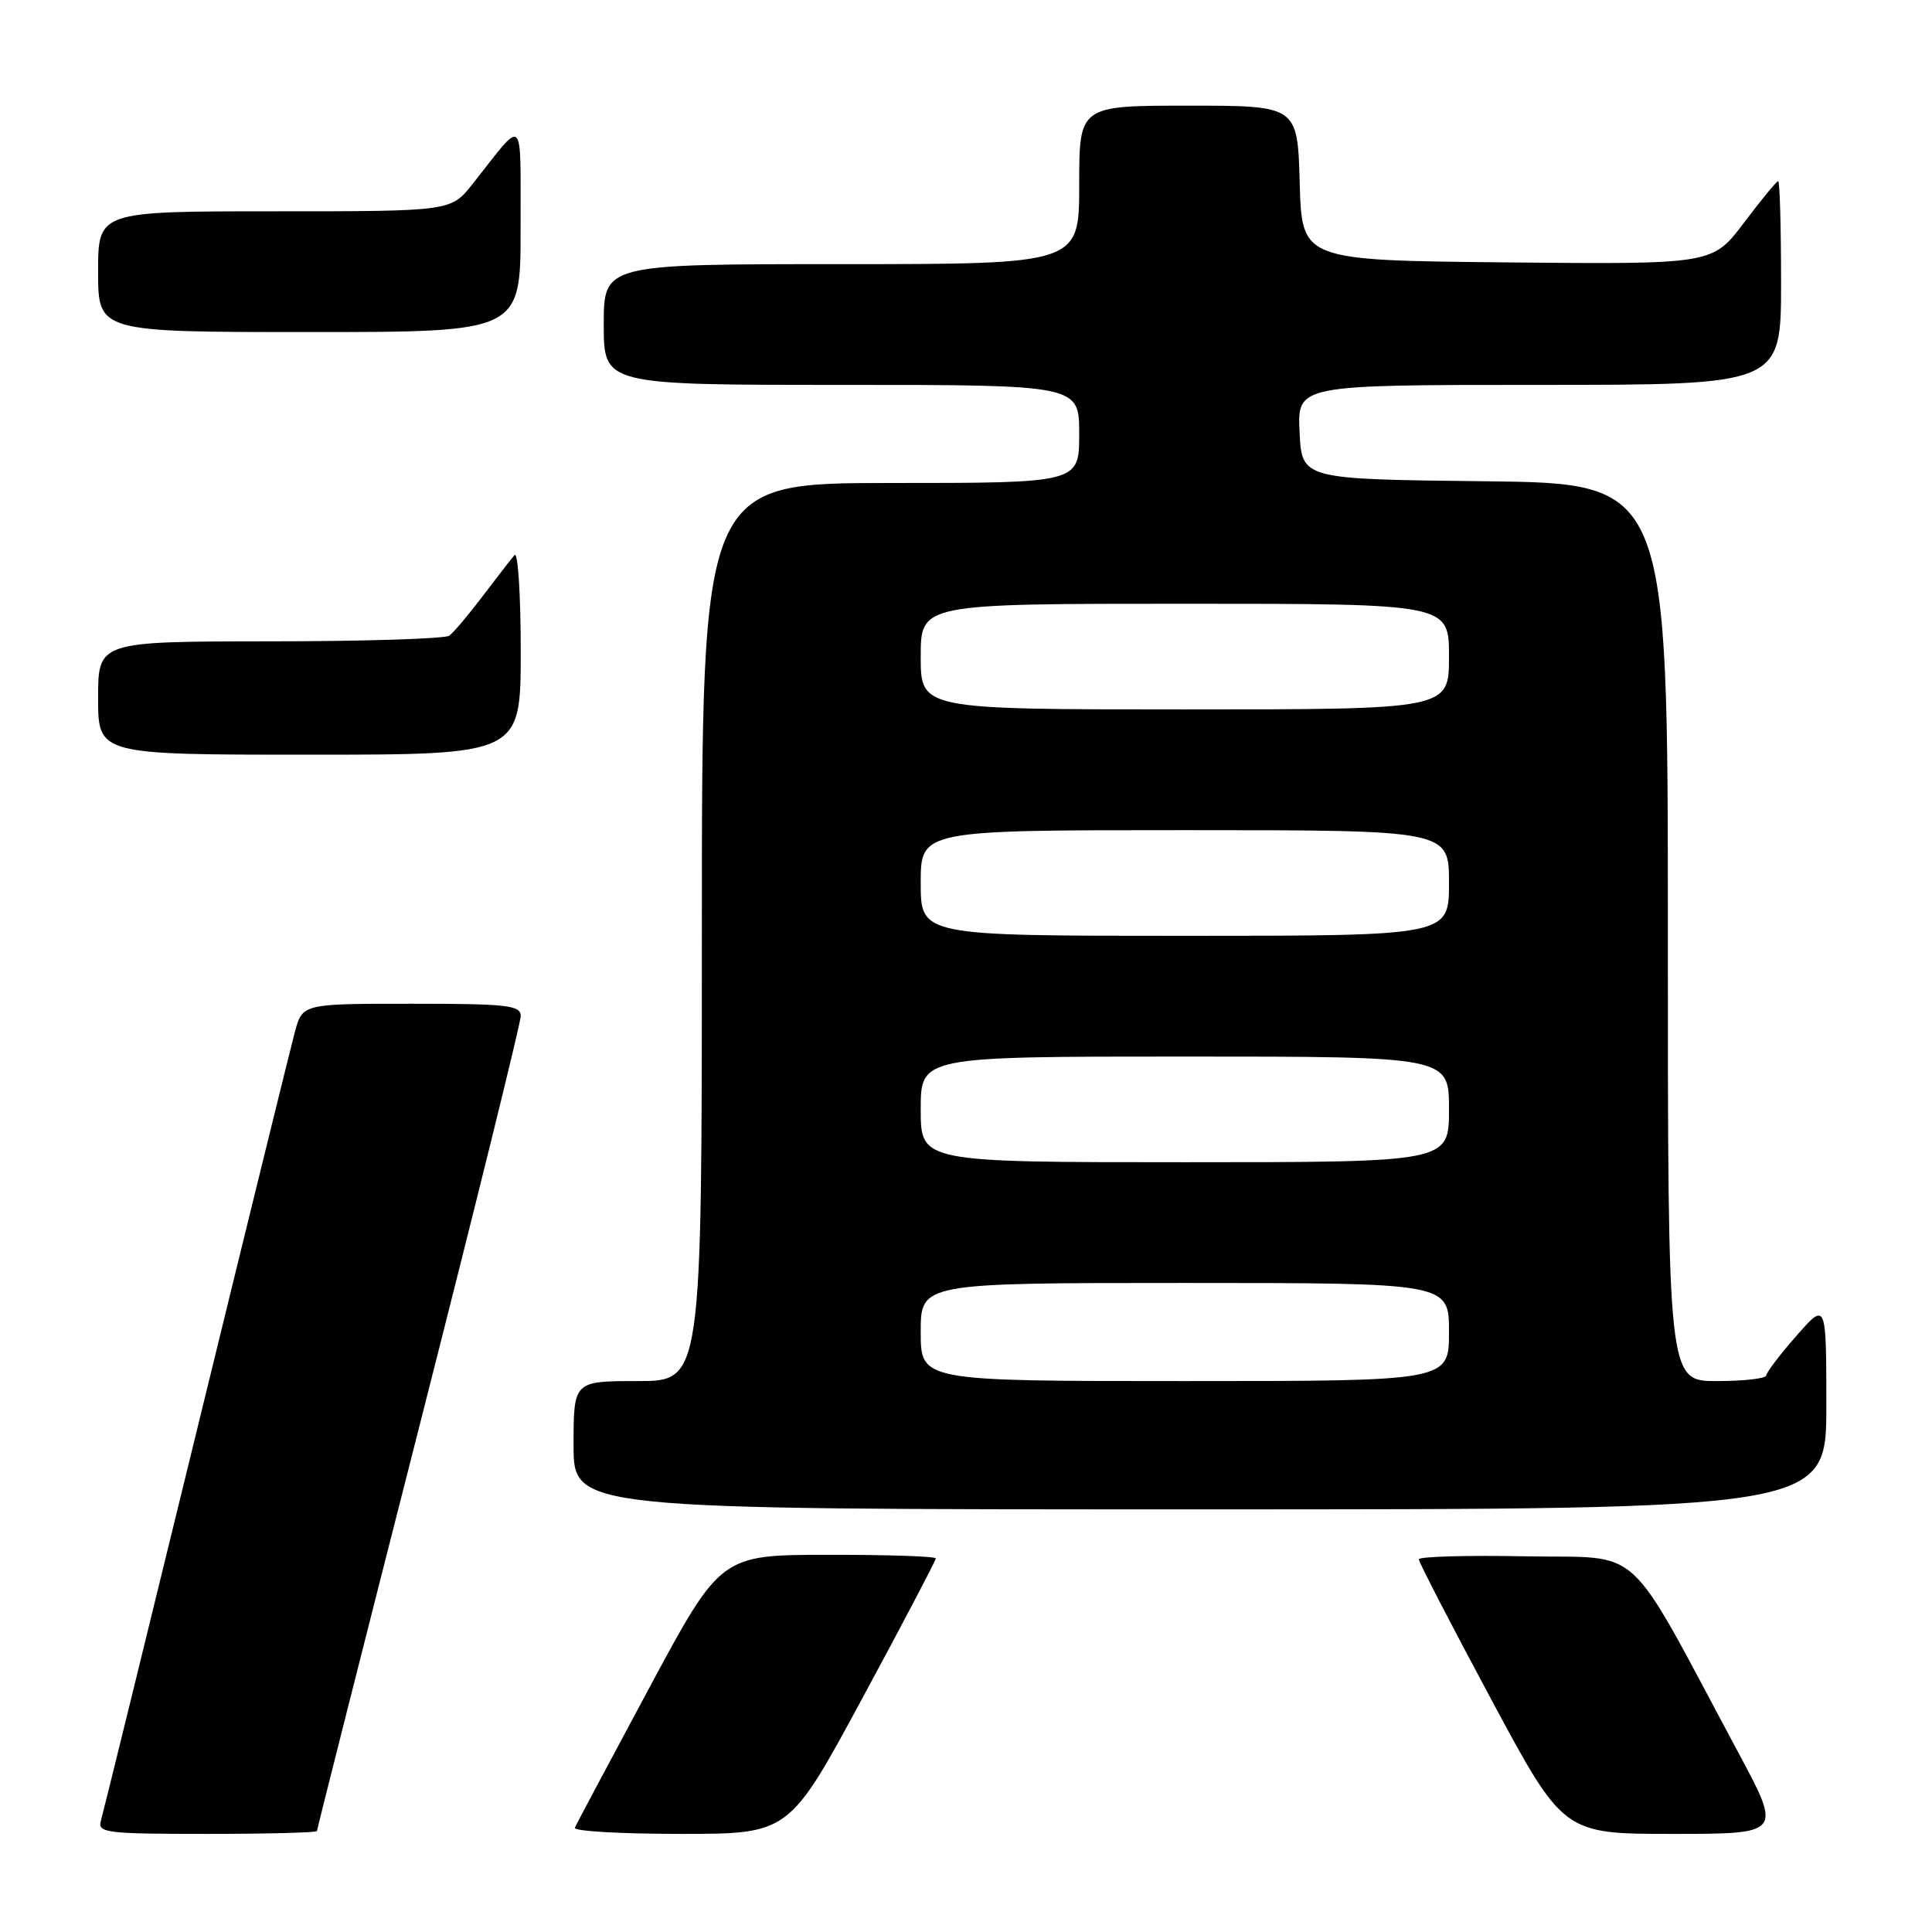 <?xml version="1.0" encoding="UTF-8" standalone="no"?>
<!DOCTYPE svg PUBLIC "-//W3C//DTD SVG 1.1//EN" "http://www.w3.org/Graphics/SVG/1.1/DTD/svg11.dtd" >
<svg xmlns="http://www.w3.org/2000/svg" xmlns:xlink="http://www.w3.org/1999/xlink" version="1.1" viewBox="0 0 256 256">
 <g >
 <path fill="currentColor"
d=" M 42.00 242.62 C 42.00 242.41 48.07 218.40 55.50 189.26 C 62.92 160.12 69.00 135.54 69.00 134.64 C 69.00 133.20 67.27 133.00 54.54 133.00 C 40.08 133.00 40.08 133.00 39.07 136.75 C 38.52 138.81 32.62 162.77 25.97 190.00 C 19.32 217.23 13.65 240.29 13.37 241.25 C 12.91 242.86 14.03 243.00 27.43 243.00 C 35.44 243.00 42.00 242.83 42.00 242.62 Z  M 114.28 225.00 C 119.63 215.10 124.00 206.77 124.00 206.50 C 124.00 206.22 117.59 206.01 109.75 206.02 C 95.50 206.03 95.50 206.03 86.00 223.71 C 80.78 233.43 76.35 241.75 76.17 242.19 C 75.98 242.64 82.30 243.00 90.20 243.00 C 104.56 243.00 104.56 243.00 114.28 225.00 Z  M 230.35 232.25 C 215.09 203.79 218.06 206.53 202.15 206.22 C 194.37 206.07 188.00 206.25 188.00 206.62 C 188.00 206.99 192.31 215.33 197.58 225.15 C 207.16 243.00 207.16 243.00 221.63 243.00 C 236.11 243.00 236.11 243.00 230.35 232.25 Z  M 242.00 186.25 C 241.99 172.50 241.99 172.50 238.04 177.00 C 235.86 179.47 234.07 181.84 234.04 182.25 C 234.02 182.66 231.07 183.00 227.50 183.00 C 221.00 183.00 221.00 183.00 221.00 123.52 C 221.00 64.04 221.00 64.04 196.75 63.77 C 172.50 63.50 172.50 63.50 172.20 57.25 C 171.90 51.00 171.90 51.00 203.95 51.00 C 236.00 51.00 236.00 51.00 236.00 37.50 C 236.00 30.07 235.83 24.00 235.62 24.00 C 235.41 24.00 233.37 26.48 231.08 29.52 C 226.91 35.03 226.91 35.03 199.71 34.77 C 172.50 34.50 172.50 34.50 172.22 24.25 C 171.93 14.00 171.93 14.00 157.47 14.00 C 143.00 14.00 143.00 14.00 143.00 24.50 C 143.00 35.00 143.00 35.00 111.50 35.00 C 80.00 35.00 80.00 35.00 80.00 43.00 C 80.00 51.00 80.00 51.00 111.50 51.00 C 143.00 51.00 143.00 51.00 143.00 57.50 C 143.00 64.00 143.00 64.00 118.00 64.00 C 93.00 64.00 93.00 64.00 93.00 123.50 C 93.00 183.00 93.00 183.00 84.50 183.00 C 76.00 183.00 76.00 183.00 76.00 191.50 C 76.00 200.00 76.00 200.00 159.00 200.00 C 242.00 200.00 242.00 200.00 242.00 186.25 Z  M 69.00 86.30 C 69.00 78.76 68.63 73.03 68.18 73.55 C 67.73 74.07 65.82 76.53 63.95 79.00 C 62.08 81.47 60.09 83.83 59.53 84.23 C 58.96 84.64 48.26 84.98 35.75 84.98 C 13.00 85.00 13.00 85.00 13.00 92.50 C 13.00 100.00 13.00 100.00 41.00 100.00 C 69.00 100.00 69.00 100.00 69.00 86.30 Z  M 68.98 30.25 C 68.95 14.90 69.62 15.52 62.63 24.37 C 59.76 28.00 59.76 28.00 36.38 28.00 C 13.00 28.00 13.00 28.00 13.00 36.00 C 13.00 44.00 13.00 44.00 41.00 44.00 C 69.00 44.00 69.00 44.00 68.98 30.25 Z  M 122.00 176.50 C 122.00 170.00 122.00 170.00 157.00 170.00 C 192.00 170.00 192.00 170.00 192.00 176.50 C 192.00 183.00 192.00 183.00 157.00 183.00 C 122.00 183.00 122.00 183.00 122.00 176.50 Z  M 122.00 147.00 C 122.00 140.00 122.00 140.00 157.00 140.00 C 192.00 140.00 192.00 140.00 192.00 147.00 C 192.00 154.00 192.00 154.00 157.00 154.00 C 122.00 154.00 122.00 154.00 122.00 147.00 Z  M 122.00 117.00 C 122.00 110.00 122.00 110.00 157.00 110.00 C 192.00 110.00 192.00 110.00 192.00 117.00 C 192.00 124.00 192.00 124.00 157.00 124.00 C 122.00 124.00 122.00 124.00 122.00 117.00 Z  M 122.00 87.00 C 122.00 80.00 122.00 80.00 157.00 80.00 C 192.00 80.00 192.00 80.00 192.00 87.00 C 192.00 94.00 192.00 94.00 157.00 94.00 C 122.00 94.00 122.00 94.00 122.00 87.00 Z "/>
</g>
</svg>
